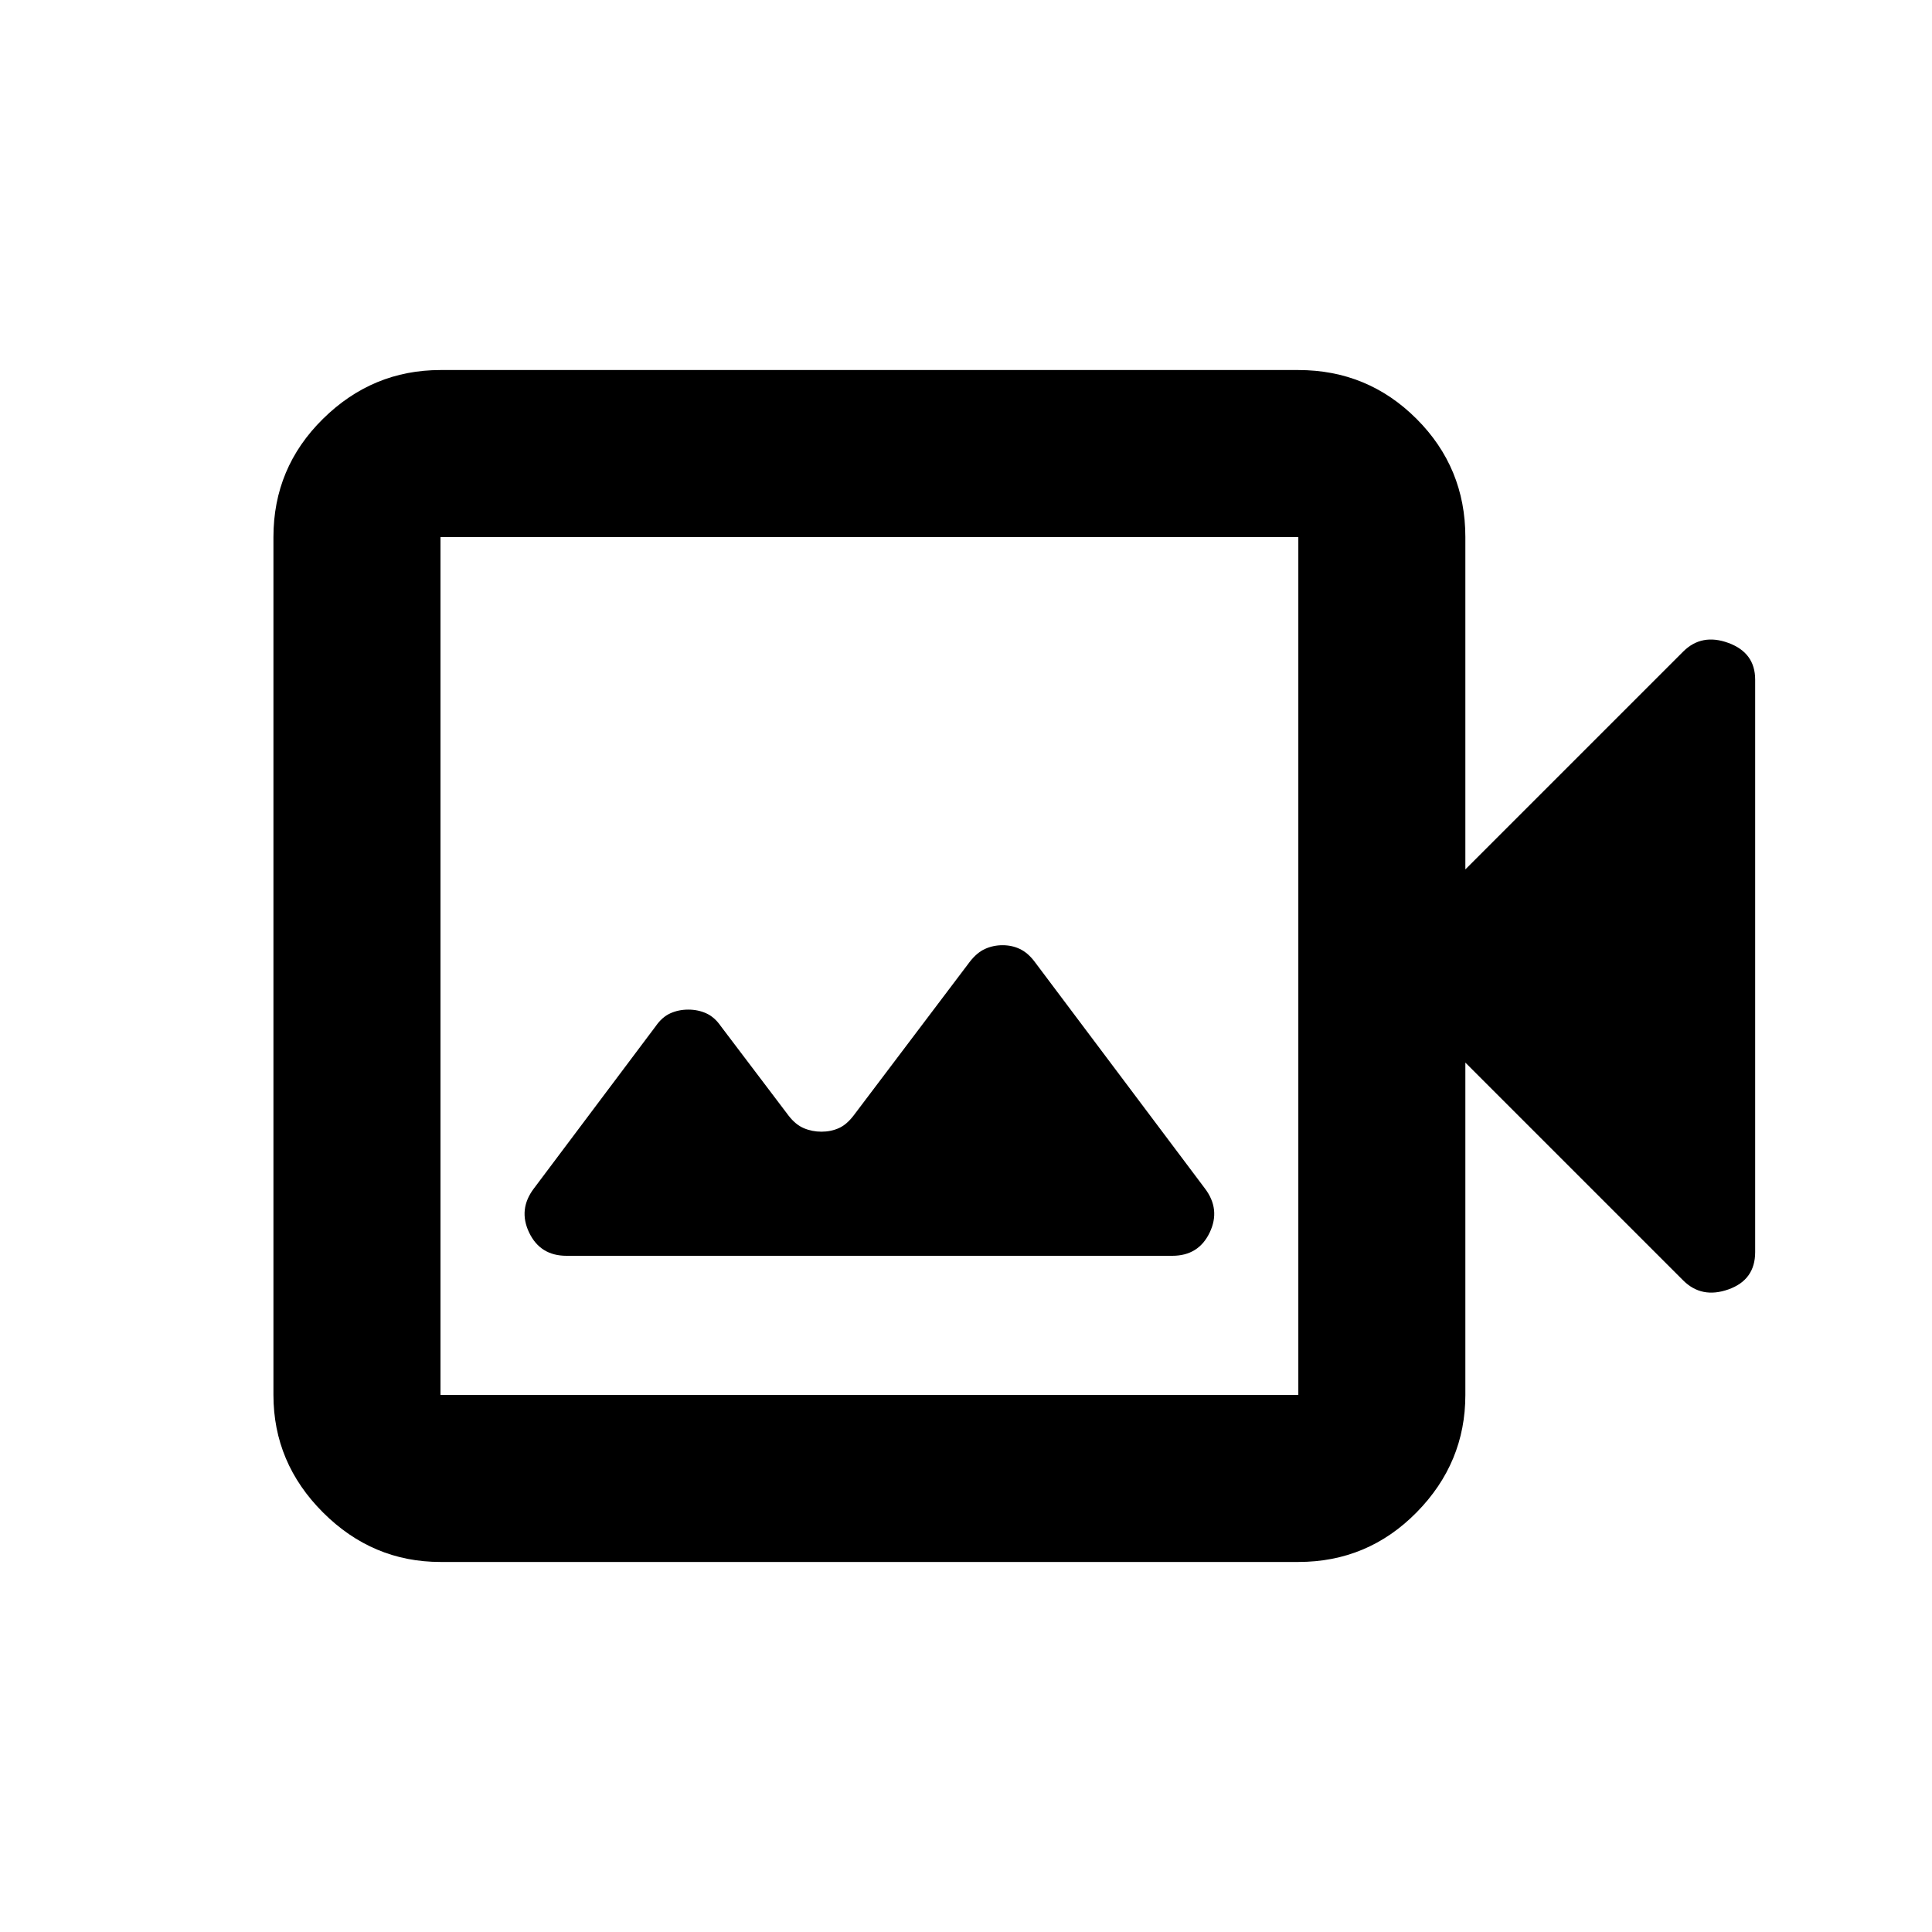 <svg xmlns="http://www.w3.org/2000/svg" height="20" viewBox="0 -960 960 960" width="20"><path d="M281.5-336h301q13.06 0 18.58-11.55 5.53-11.56-2.43-21.99l-84.71-112.8q-3.27-4.27-7.2-6.13-3.93-1.86-8.57-1.86-4.65 0-8.75 1.86-4.09 1.86-7.66 6.53l-57.52 76.12q-3.54 4.67-7.49 6.41-3.94 1.74-8.58 1.74-4.65 0-8.76-1.74-4.11-1.74-7.56-6.22l-33.7-44.5q-3.1-4.48-7.2-6.34-4.1-1.86-8.95-1.86t-8.95 1.86q-4.1 1.86-7.2 6.34l-60.5 80.59q-7.96 10.43-2.43 21.99Q268.44-336 281.5-336Zm-62.63 152.13q-33.78 0-58.39-24.61t-24.61-58.39v-426.26q0-34.48 24.61-58.74 24.61-24.26 58.39-24.26h426.26q34.48 0 58.74 24.26 24.26 24.26 24.26 58.74V-528l108.22-108.22q9.19-9.19 22.49-4.31 13.29 4.89 13.29 18.23v284.48q0 13.8-13.29 18.52-13.3 4.71-22.49-4.48L728.13-432v165.13q0 33.78-24.26 58.39t-58.74 24.61H218.87Zm0-83h426.26v-426.26H218.87v426.26Zm0 0v-426.26 426.26Z"/></svg>
